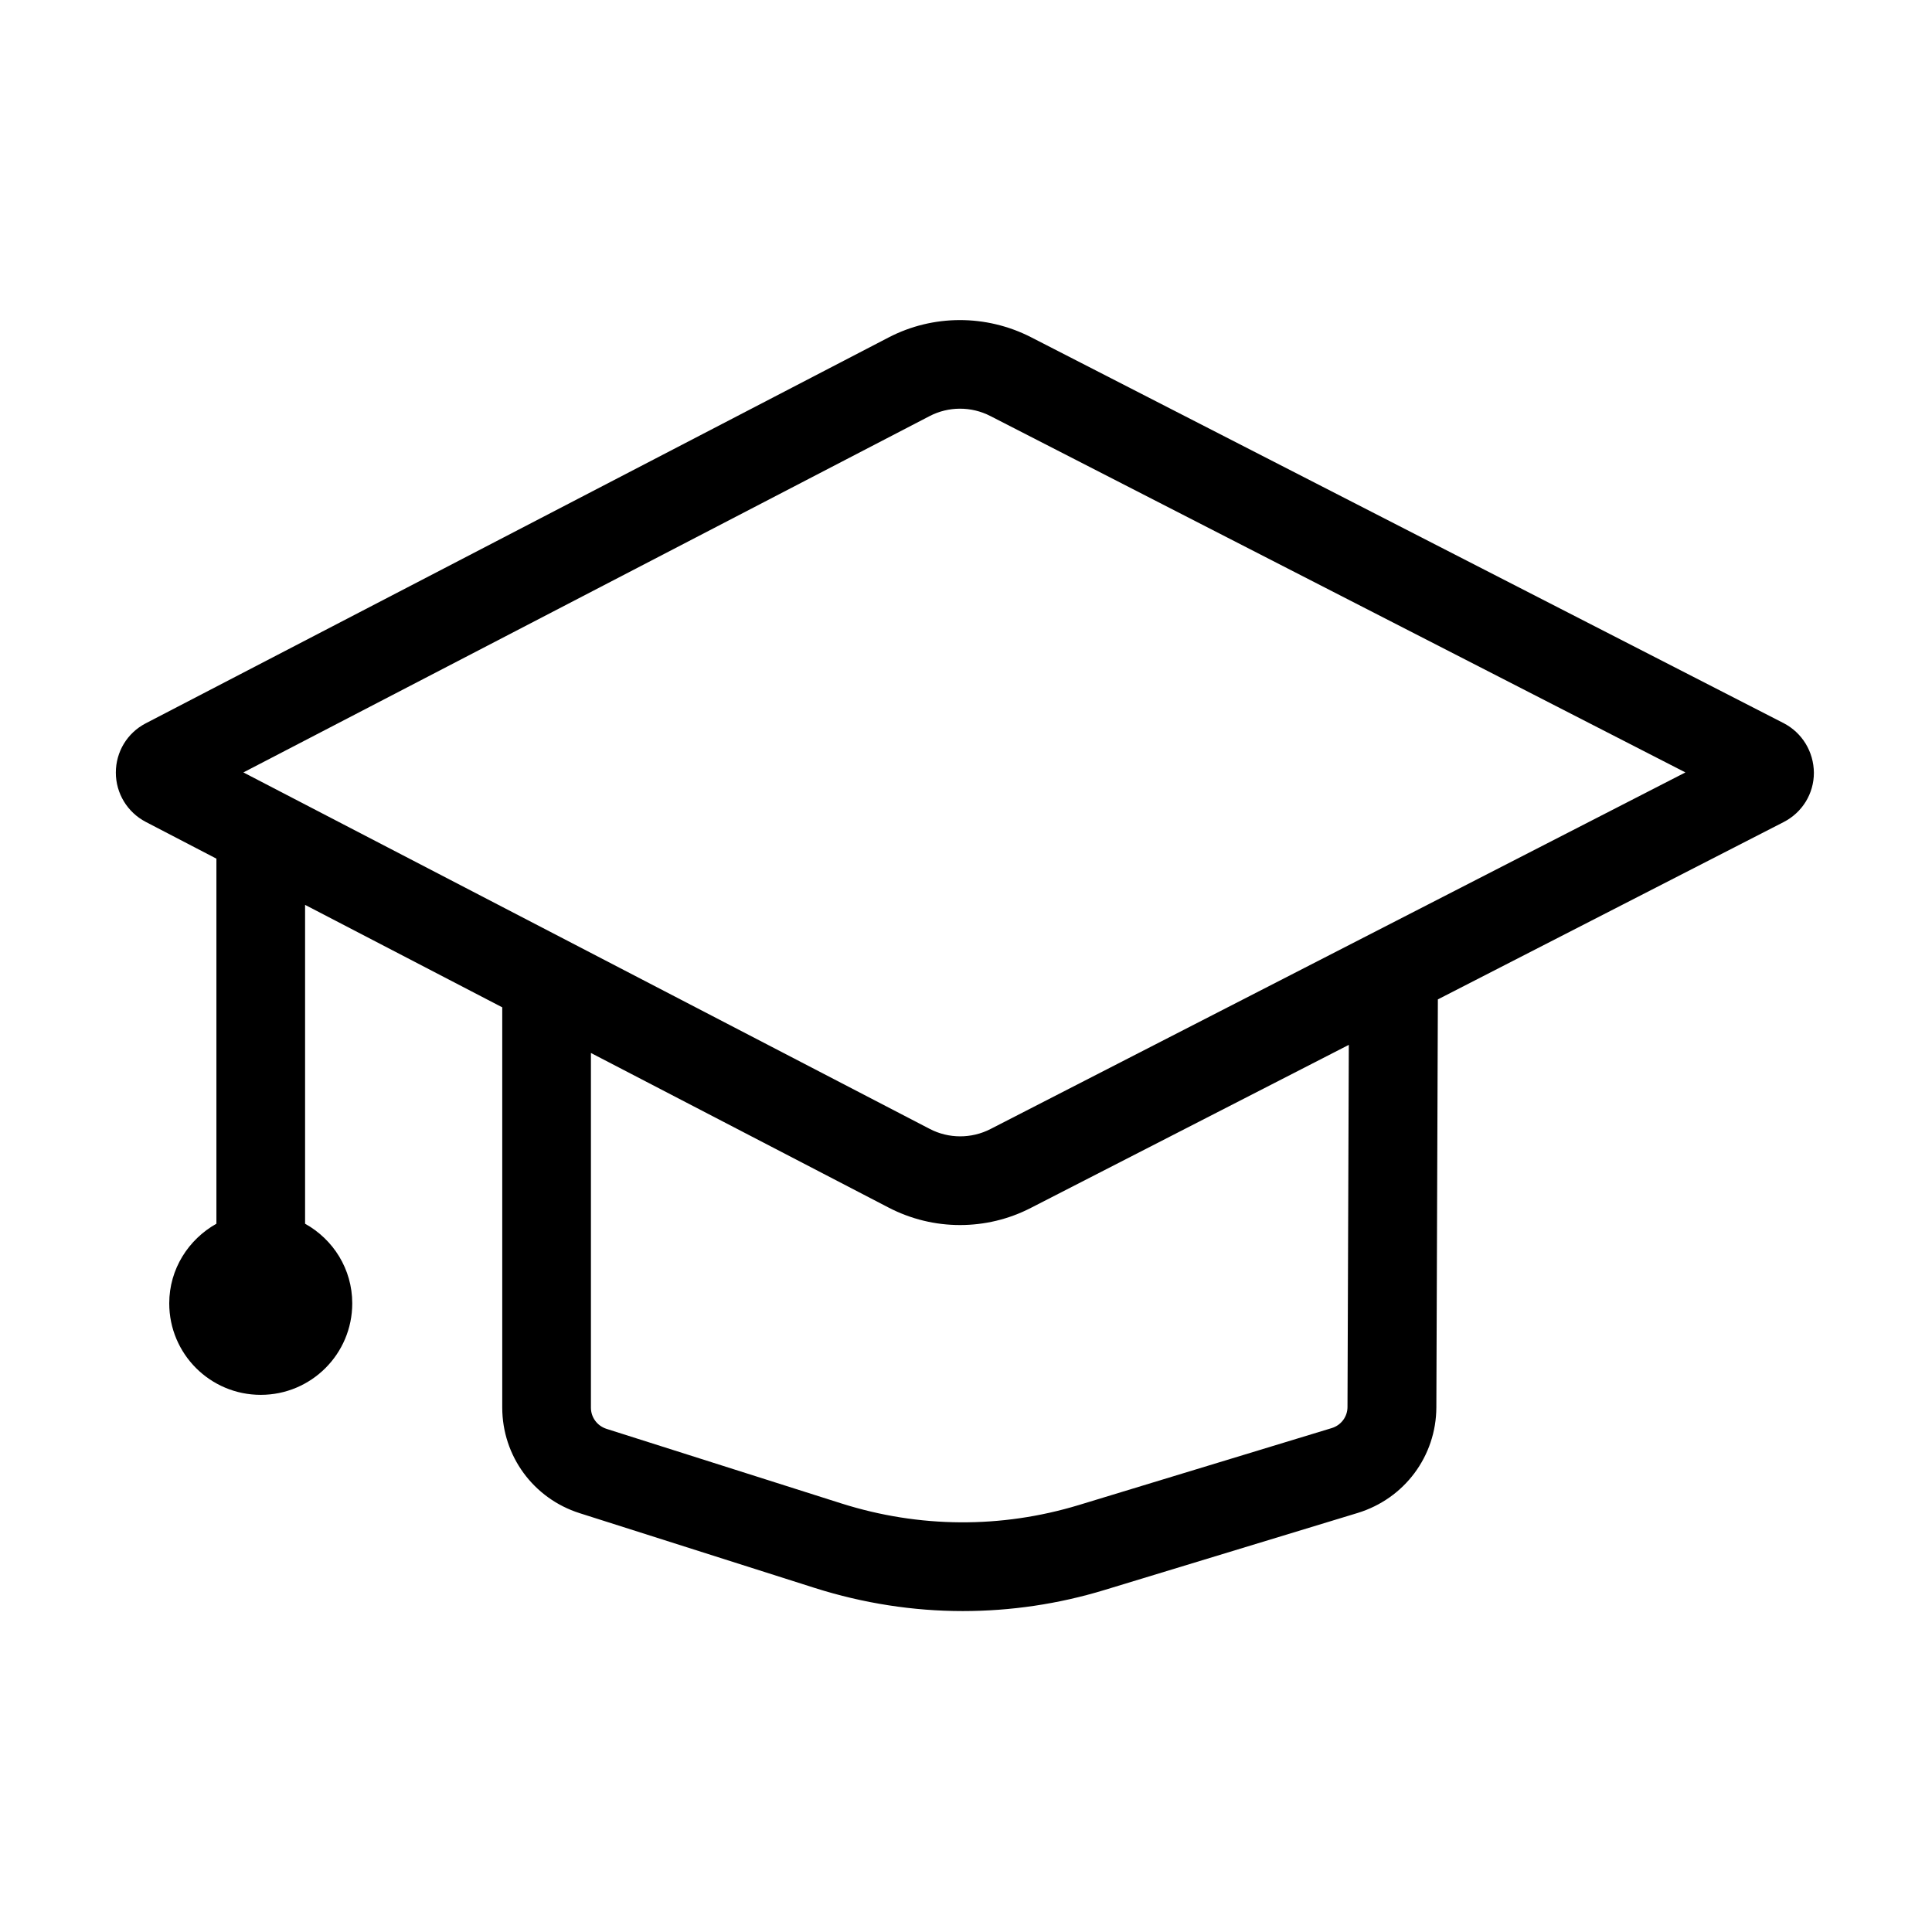 <?xml version="1.0" standalone="no"?><!DOCTYPE svg PUBLIC "-//W3C//DTD SVG 1.1//EN" "http://www.w3.org/Graphics/SVG/1.1/DTD/svg11.dtd"><svg t="1586612451747" class="icon" viewBox="0 0 1024 1024" version="1.1" xmlns="http://www.w3.org/2000/svg" p-id="2056" xmlns:xlink="http://www.w3.org/1999/xlink" width="200" height="200"><defs><style type="text/css"></style></defs><path d="M945.4 383.3l-399-204.6c-23.7-12.1-51.9-12.1-75.5 0.2L77.2 383.4c-9.8 5.1-15.8 15.1-15.8 26.1 0 11 6.1 21 15.8 26.1l37.5 19.5v193.5c-14.8 8.3-25 24-25 42.2 0 26.8 21.7 48.5 48.5 48.5s48.5-21.7 48.5-48.5c0-18.2-10.1-33.9-25-42.2v-169l104.5 54.3V746c0 25.7 16.5 48.2 41 56L432 841.7c25.6 8.1 52 12.2 78.3 12.2 25.3 0 50.6-3.7 75.2-11.2l134.1-40.8c24.8-7.6 41.6-30.1 41.7-56l0.8-216.2 183.3-94c9.9-5.1 16-15.1 16-26.1-0.1-11.2-6.2-21.2-16-26.3zM714.2 745.7c0 5.2-3.4 9.7-8.3 11.2l-134.1 40.8c-41.2 12.5-84.6 12.2-125.7-0.8l-124.7-39.6c-4.9-1.6-8.2-6.1-8.2-11.2v-188L470.9 640c11.9 6.2 24.9 9.3 37.9 9.3 12.9 0 25.8-3 37.6-9.1l168.5-86.4-0.7 191.9zM525 598.4c-10.1 5.2-22.2 5.2-32.3-0.1L129 409.4l363.6-188.8c10.1-5.3 22.2-5.3 32.3-0.1l368.4 188.9-368.3 189z" p-id="2057"></path></svg>